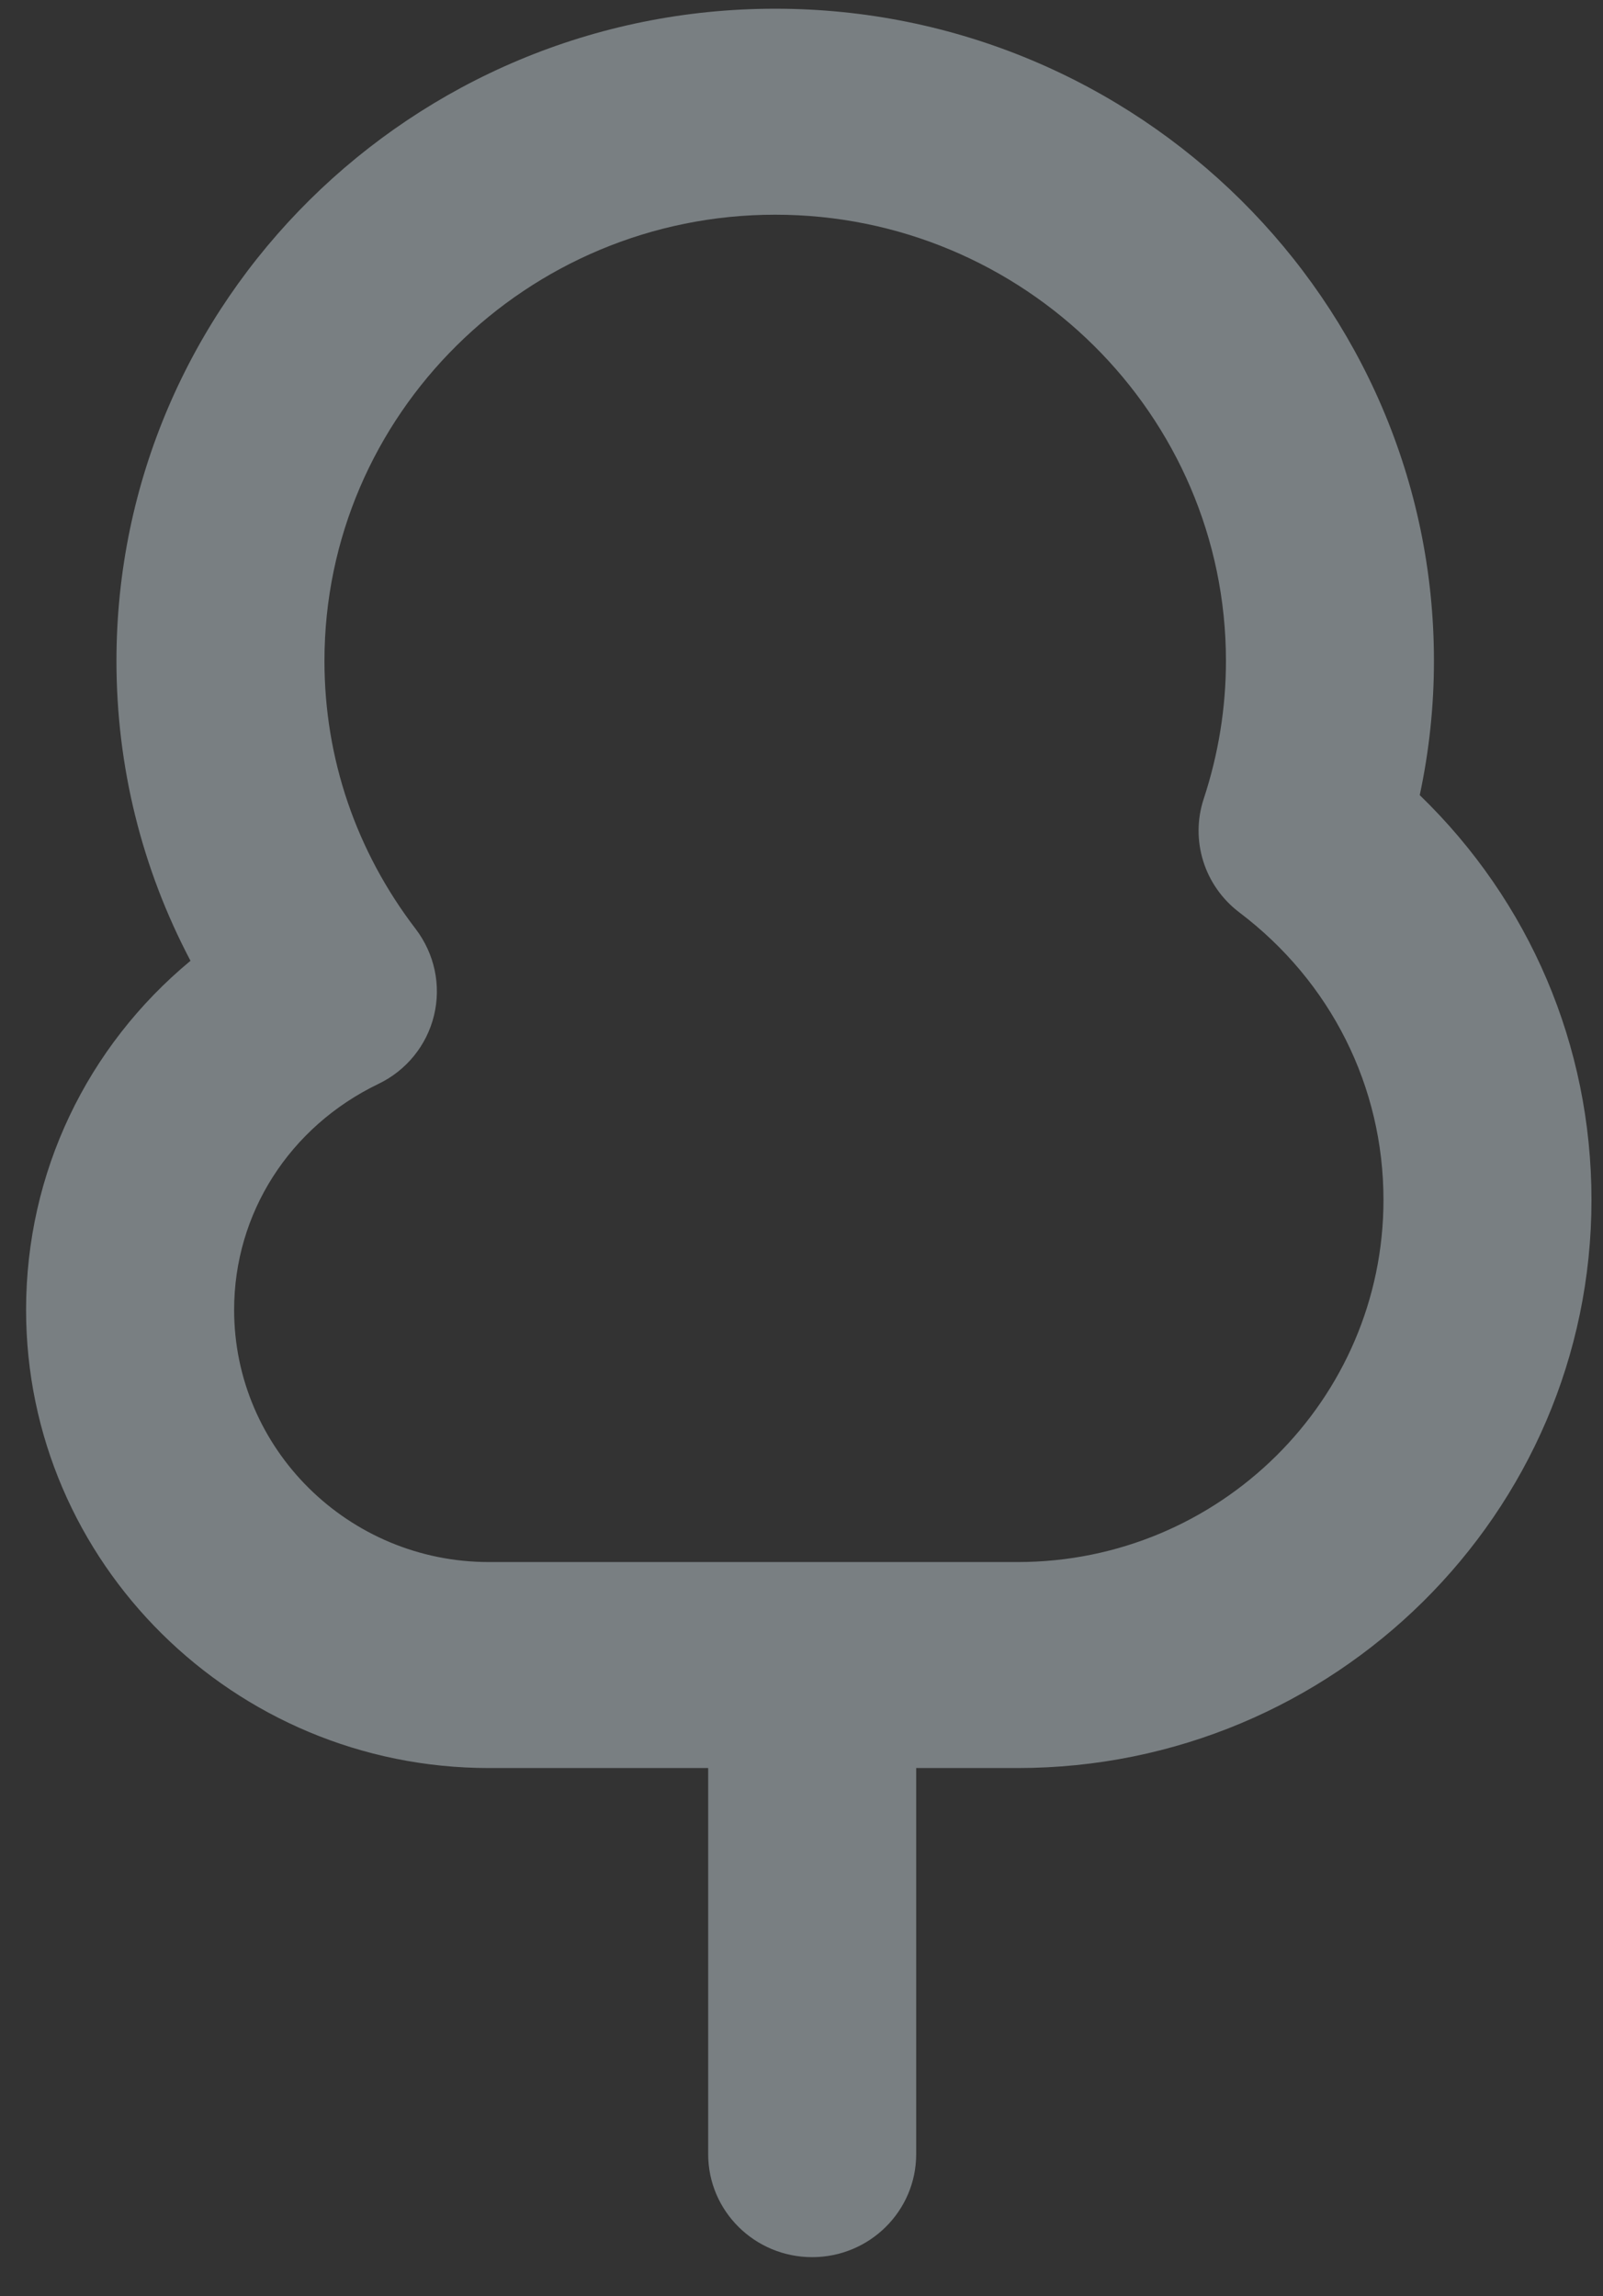 <svg width="37" height="53" viewBox="0 0 37 53" fill="none" xmlns="http://www.w3.org/2000/svg">
<rect x="0" y="0" width="37" height="53" fill="#333333" stroke="none"/>
<path d="M33.098 15.256C33.098 6.955 26.277 0.201 17.893 0.201C9.509 0.201 2.688 6.955 2.688 15.256C2.688 17.696 3.274 20.048 4.397 22.178C2.011 24.156 0.602 27.065 0.602 30.235C0.602 36.067 5.394 40.812 11.284 40.812H16.346V49.726C16.346 51.037 17.42 52.102 18.746 52.102C20.071 52.102 21.147 51.037 21.147 49.726V40.812H23.491C30.793 40.812 36.734 34.928 36.734 27.698C36.734 24.135 35.307 20.809 32.77 18.354C32.988 17.334 33.098 16.298 33.098 15.256ZM23.491 36.057H11.284C8.043 36.057 5.404 33.446 5.404 30.235C5.404 28.01 6.679 26.012 8.732 25.021C9.38 24.711 9.852 24.129 10.018 23.438C10.186 22.745 10.03 22.018 9.598 21.448C8.217 19.645 7.489 17.503 7.489 15.256C7.489 9.578 12.156 4.956 17.893 4.956C23.63 4.956 28.297 9.578 28.297 15.256C28.297 16.333 28.125 17.404 27.785 18.436C27.467 19.396 27.797 20.449 28.607 21.062C30.721 22.663 31.933 25.081 31.933 27.698C31.933 32.307 28.146 36.057 23.491 36.057Z" fill="#E6F7FF" fill-opacity="0.39"/>
</svg>
